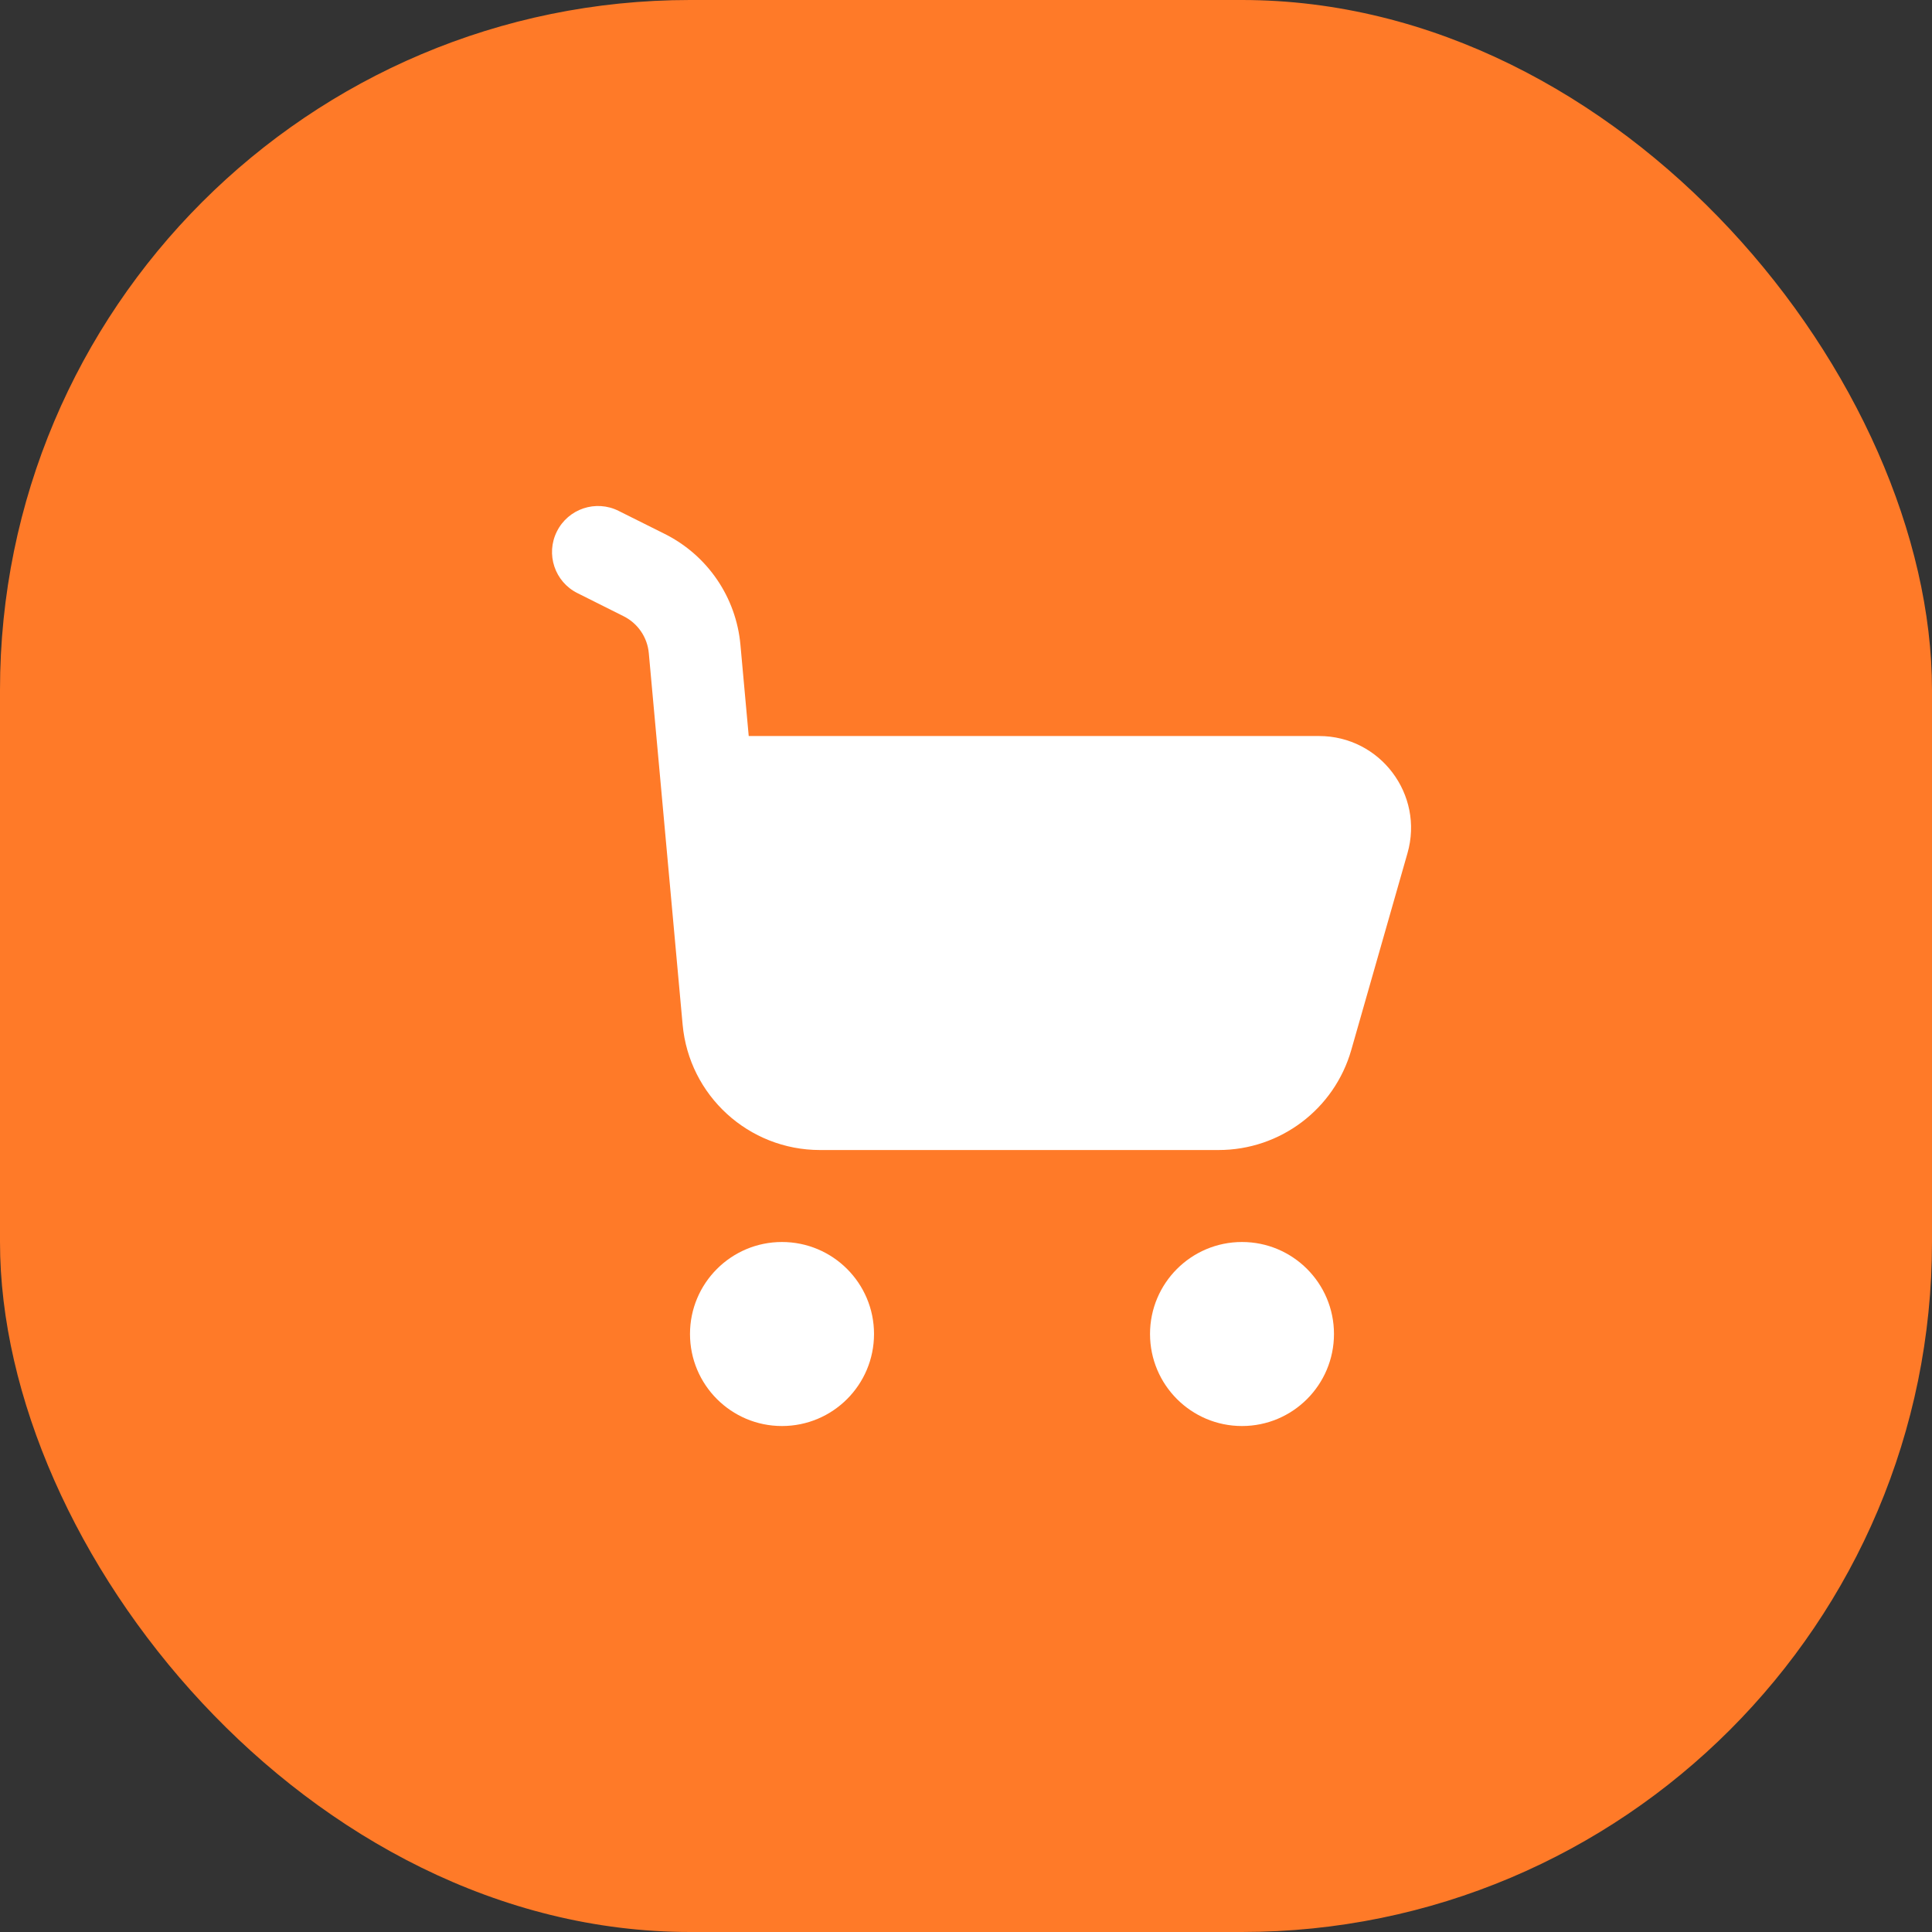 <svg width="28" height="28" viewBox="0 0 28 28" fill="none" xmlns="http://www.w3.org/2000/svg">
<rect x="0" y="0" width="28" height="28" fill="#333333" stroke="none"/>
<rect width="28" height="28" rx="10" fill="#FF7A28"/>
<path fill-rule="evenodd" clip-rule="evenodd" d="M8.071 7.702C8.235 7.373 8.636 7.239 8.965 7.404L9.634 7.738C10.254 8.048 10.669 8.656 10.731 9.346L10.851 10.667H19.116C20.002 10.667 20.642 11.515 20.398 12.366L19.584 15.216C19.339 16.075 18.554 16.667 17.661 16.667H11.884C10.85 16.667 9.986 15.878 9.893 14.848L9.403 9.467C9.383 9.237 9.244 9.034 9.038 8.931L8.369 8.596C8.039 8.432 7.906 8.031 8.071 7.702ZM11.333 20.667C12.07 20.667 12.667 20.07 12.667 19.333C12.667 18.597 12.07 18 11.333 18C10.597 18 10 18.597 10 19.333C10 20.07 10.597 20.667 11.333 20.667ZM18 20.667C18.736 20.667 19.333 20.07 19.333 19.333C19.333 18.597 18.736 18 18 18C17.264 18 16.667 18.597 16.667 19.333C16.667 20.07 17.264 20.667 18 20.667Z" fill="white"/>
</svg>
